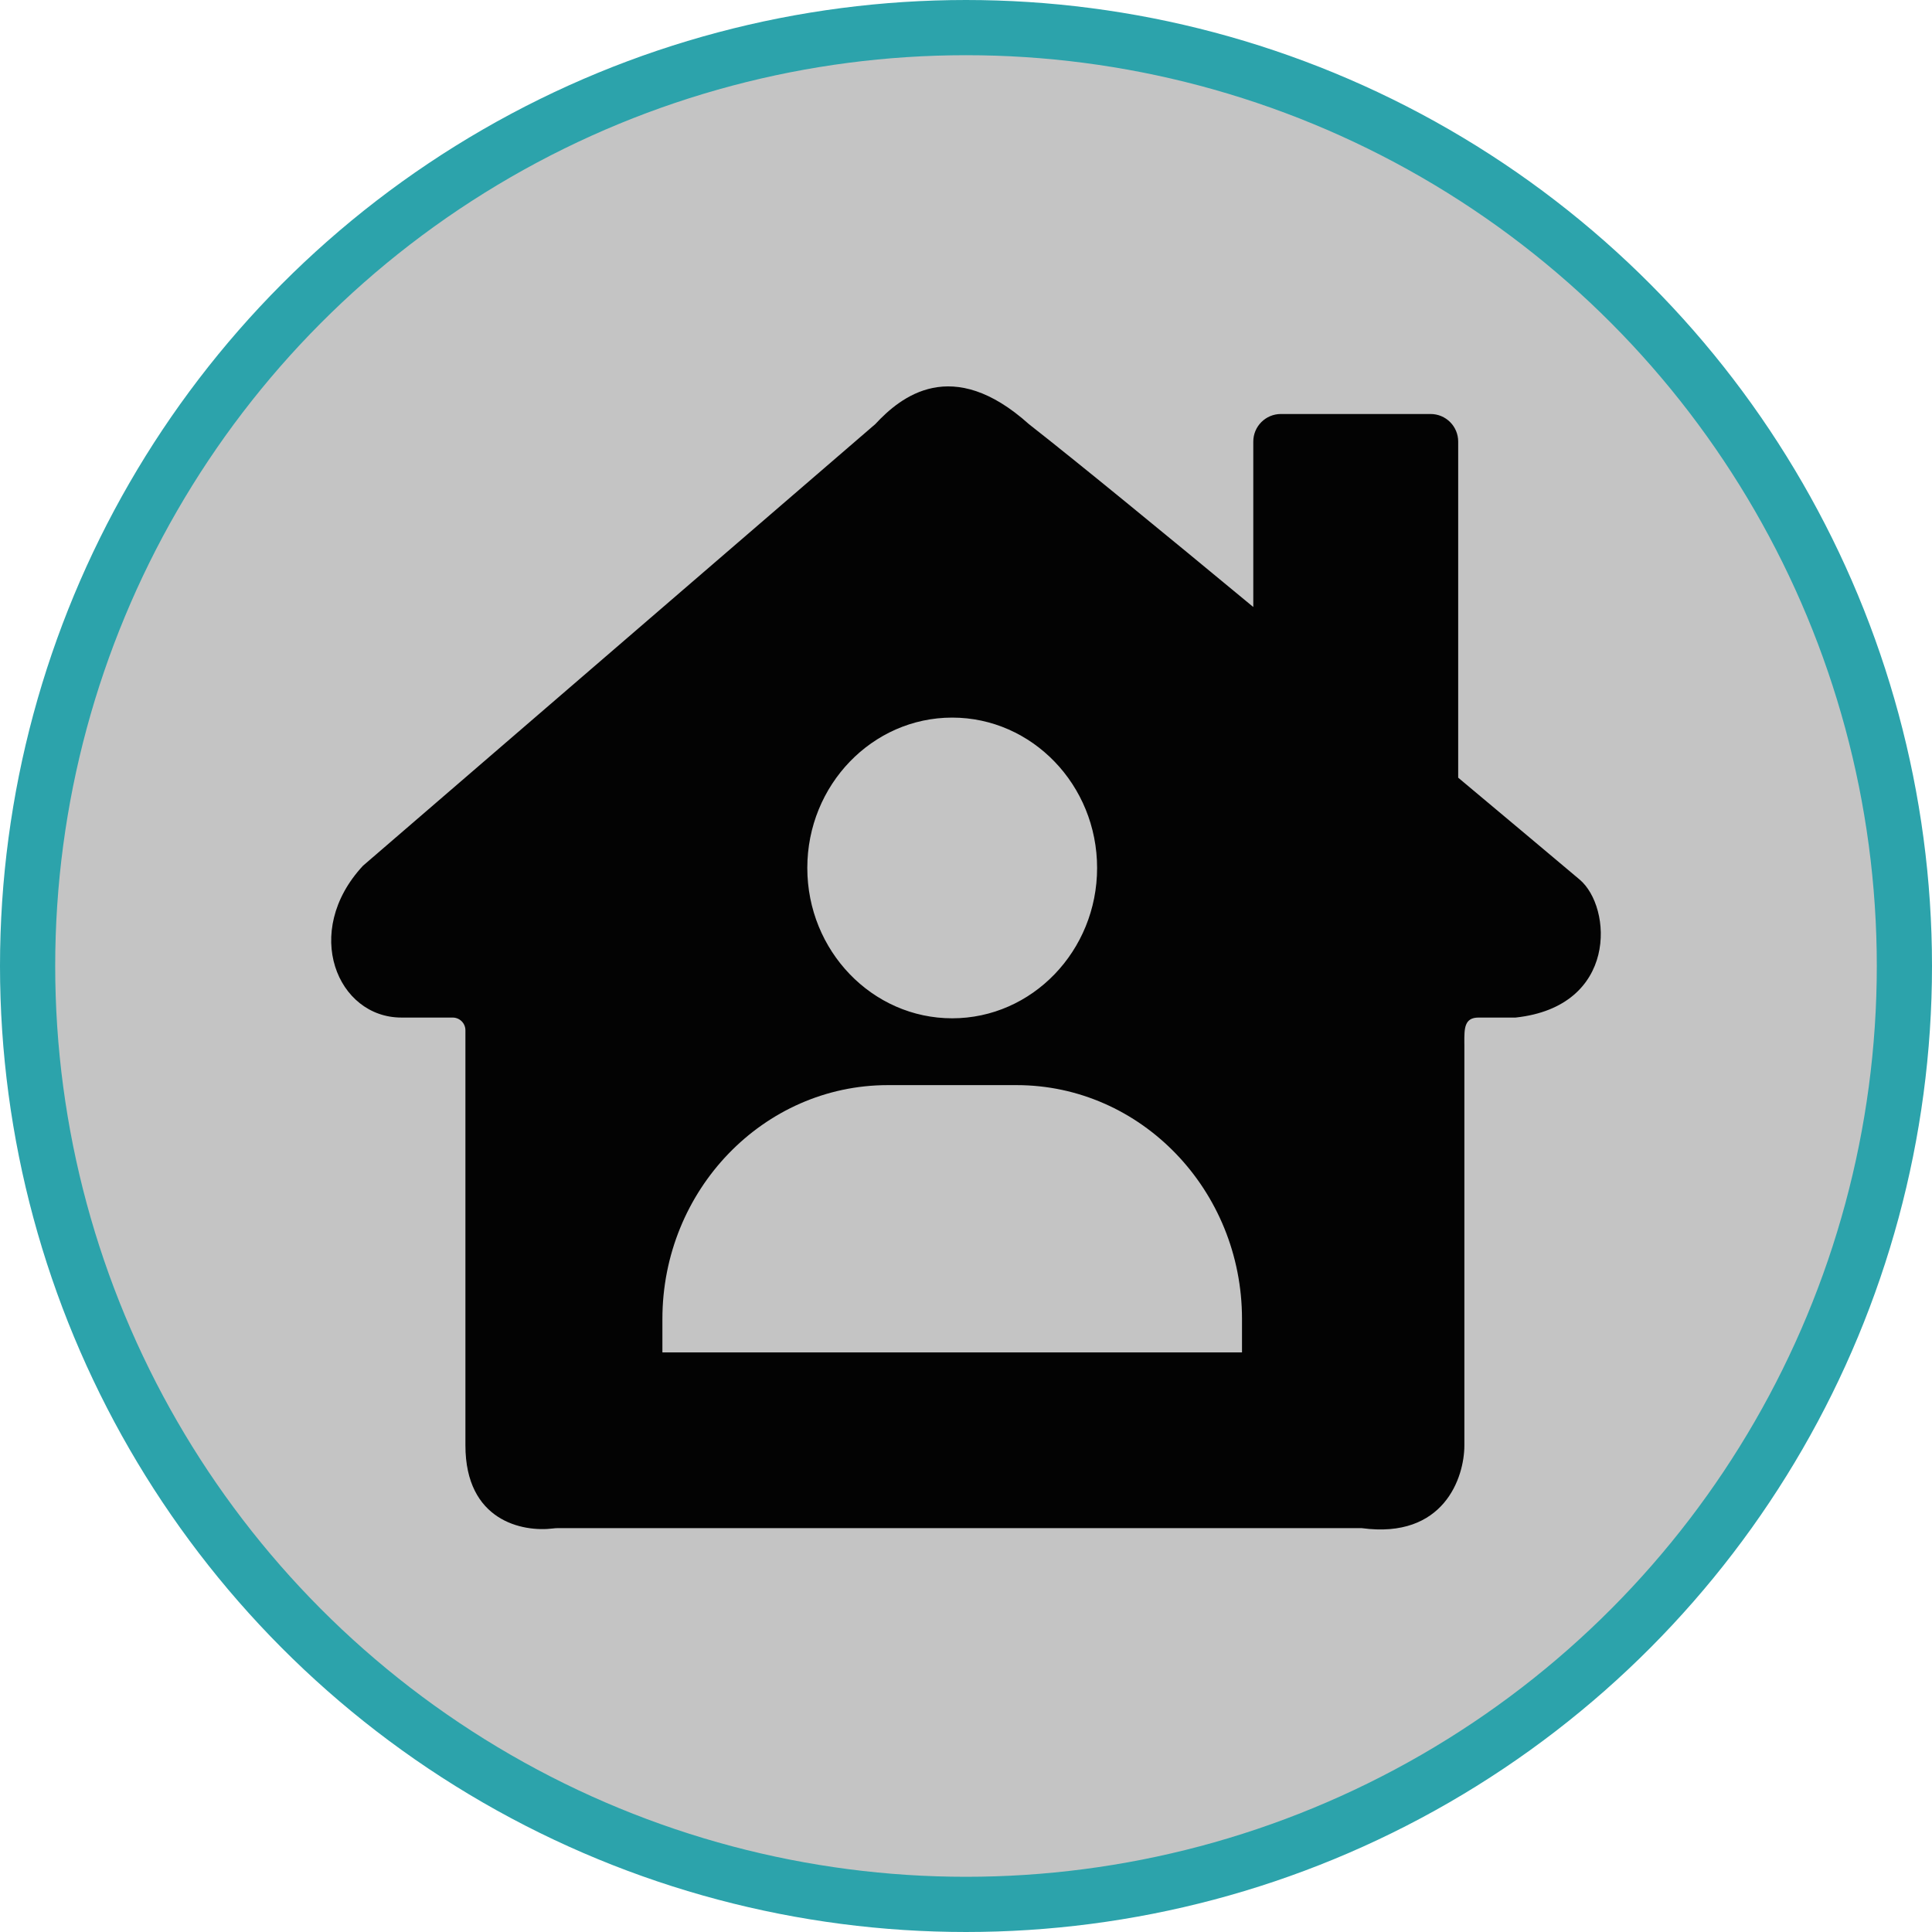 <svg width="70" height="70" viewBox="0 0 70 70" fill="none" xmlns="http://www.w3.org/2000/svg">
<circle cx="35" cy="35" r="34" fill="#C4C4C4" stroke="#2CA3AB" stroke-width="2"/>
<path fill-rule="evenodd" clip-rule="evenodd" d="M31.712 15.368L13.151 31.368C10.924 33.768 12.223 36.868 14.543 36.868H16.399C16.656 36.868 16.863 37.074 16.863 37.33V52.368C16.863 55.105 18.932 55.517 20.036 55.379C20.087 55.372 20.135 55.368 20.186 55.368H49.344C52.314 55.768 53.057 53.535 53.057 52.368V37.868L53.056 37.769C53.054 37.263 53.053 36.868 53.572 36.868L54.913 36.868C58.625 36.468 58.421 32.868 57.233 31.868C56.049 30.872 54.525 29.592 52.833 28.177V16C52.833 15.448 52.386 15 51.833 15H46.409C45.857 15 45.409 15.448 45.409 16V21.993C42.11 19.262 39.052 16.756 37.28 15.368C34.496 12.868 32.64 14.368 31.712 15.368ZM29.25 31.447C29.25 34.451 31.605 36.895 34.5 36.895C37.395 36.895 39.75 34.451 39.75 31.447C39.75 28.444 37.395 26 34.5 26C31.605 26 29.25 28.444 29.25 31.447ZM43.833 49H45V47.789C45 43.118 41.336 39.316 36.833 39.316H32.167C27.663 39.316 24 43.118 24 47.789V49H43.833Z" fill="#030303"/>
</svg>
